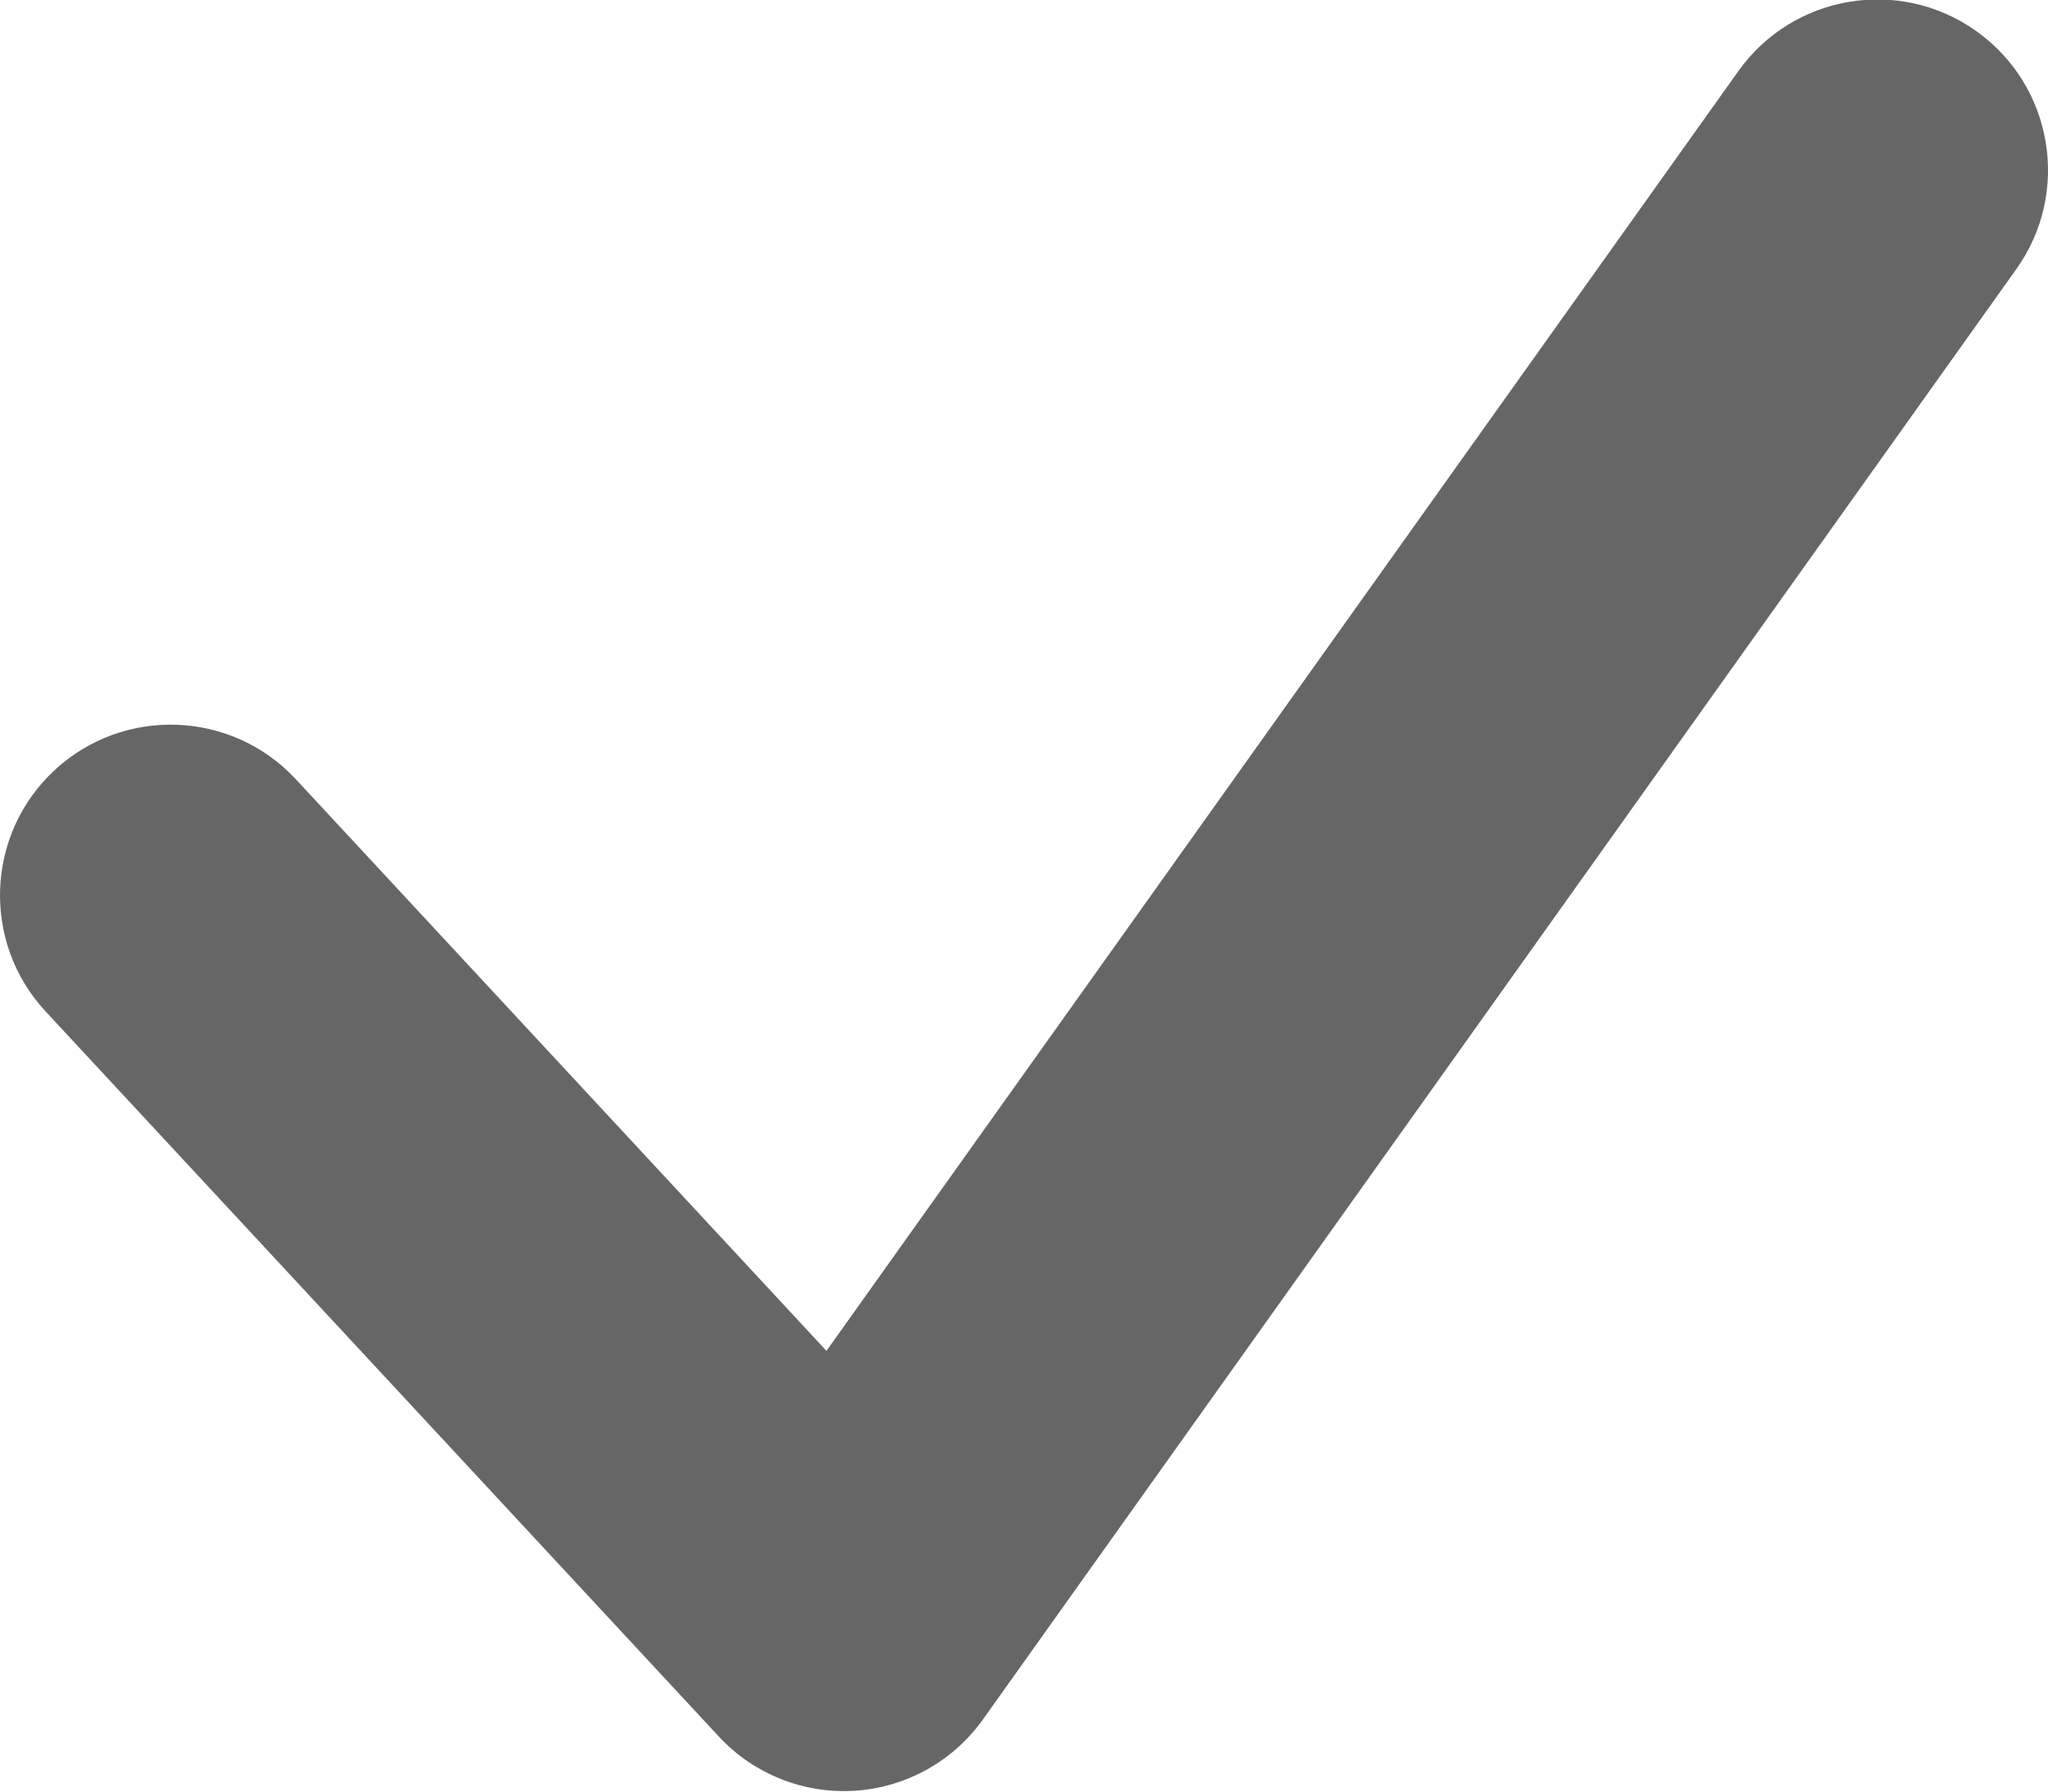 <svg width="24" height="21" viewBox="0 0 24 21" fill="none" xmlns="http://www.w3.org/2000/svg">
<path fill-rule="evenodd" clip-rule="evenodd" d="M23.16 0.365C24.06 1.006 24.27 2.255 23.629 3.154L11.519 20.154C11.17 20.644 10.619 20.951 10.019 20.99C9.419 21.029 8.833 20.795 8.424 20.355L0.534 11.855C-0.217 11.045 -0.17 9.78 0.639 9.028C1.449 8.277 2.714 8.324 3.466 9.133L9.685 15.834L20.371 0.834C21.012 -0.066 22.261 -0.276 23.16 0.365Z" fill="#666666"/>
</svg>

